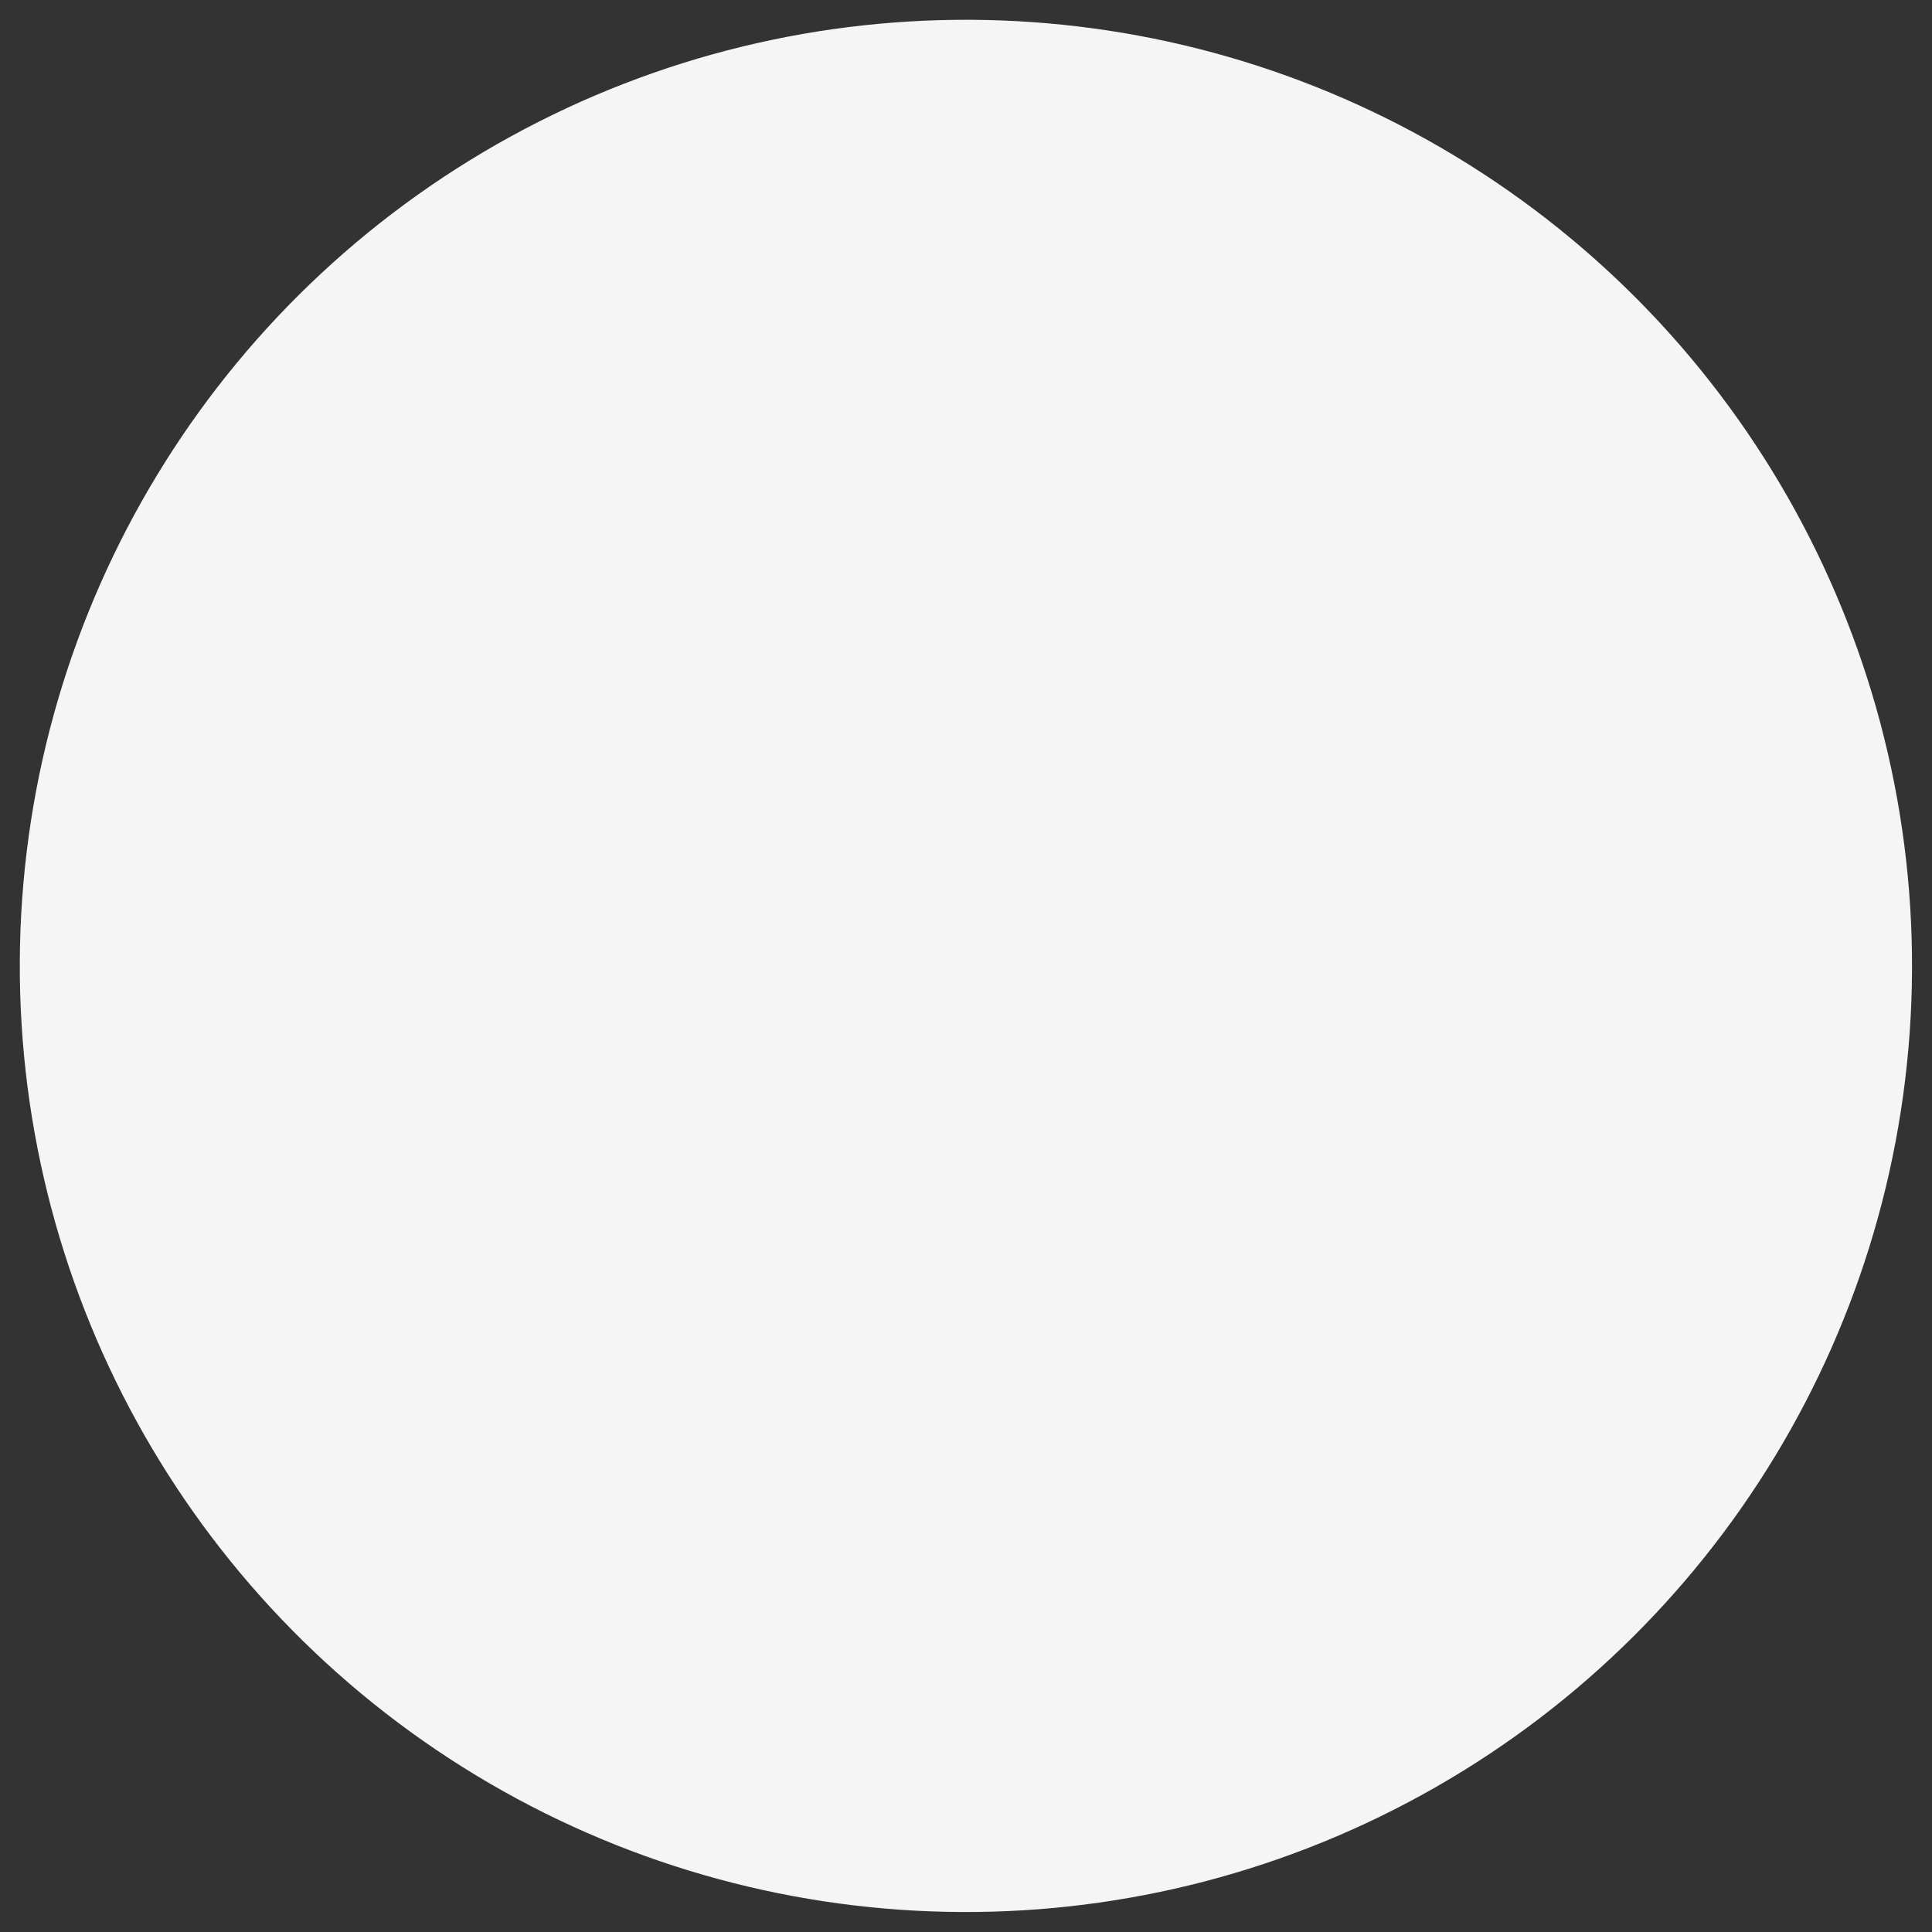 <svg width="86" height="86" viewBox="0 0 86 86" fill="none" xmlns="http://www.w3.org/2000/svg">
<rect x="0" y="0" width="86" height="86" fill="#333333" stroke="none"/>
<circle cx="42.996" cy="42.996" r="42.115" transform="rotate(1.211 42.996 42.996)" fill="#F5F5F5"/>
</svg>
